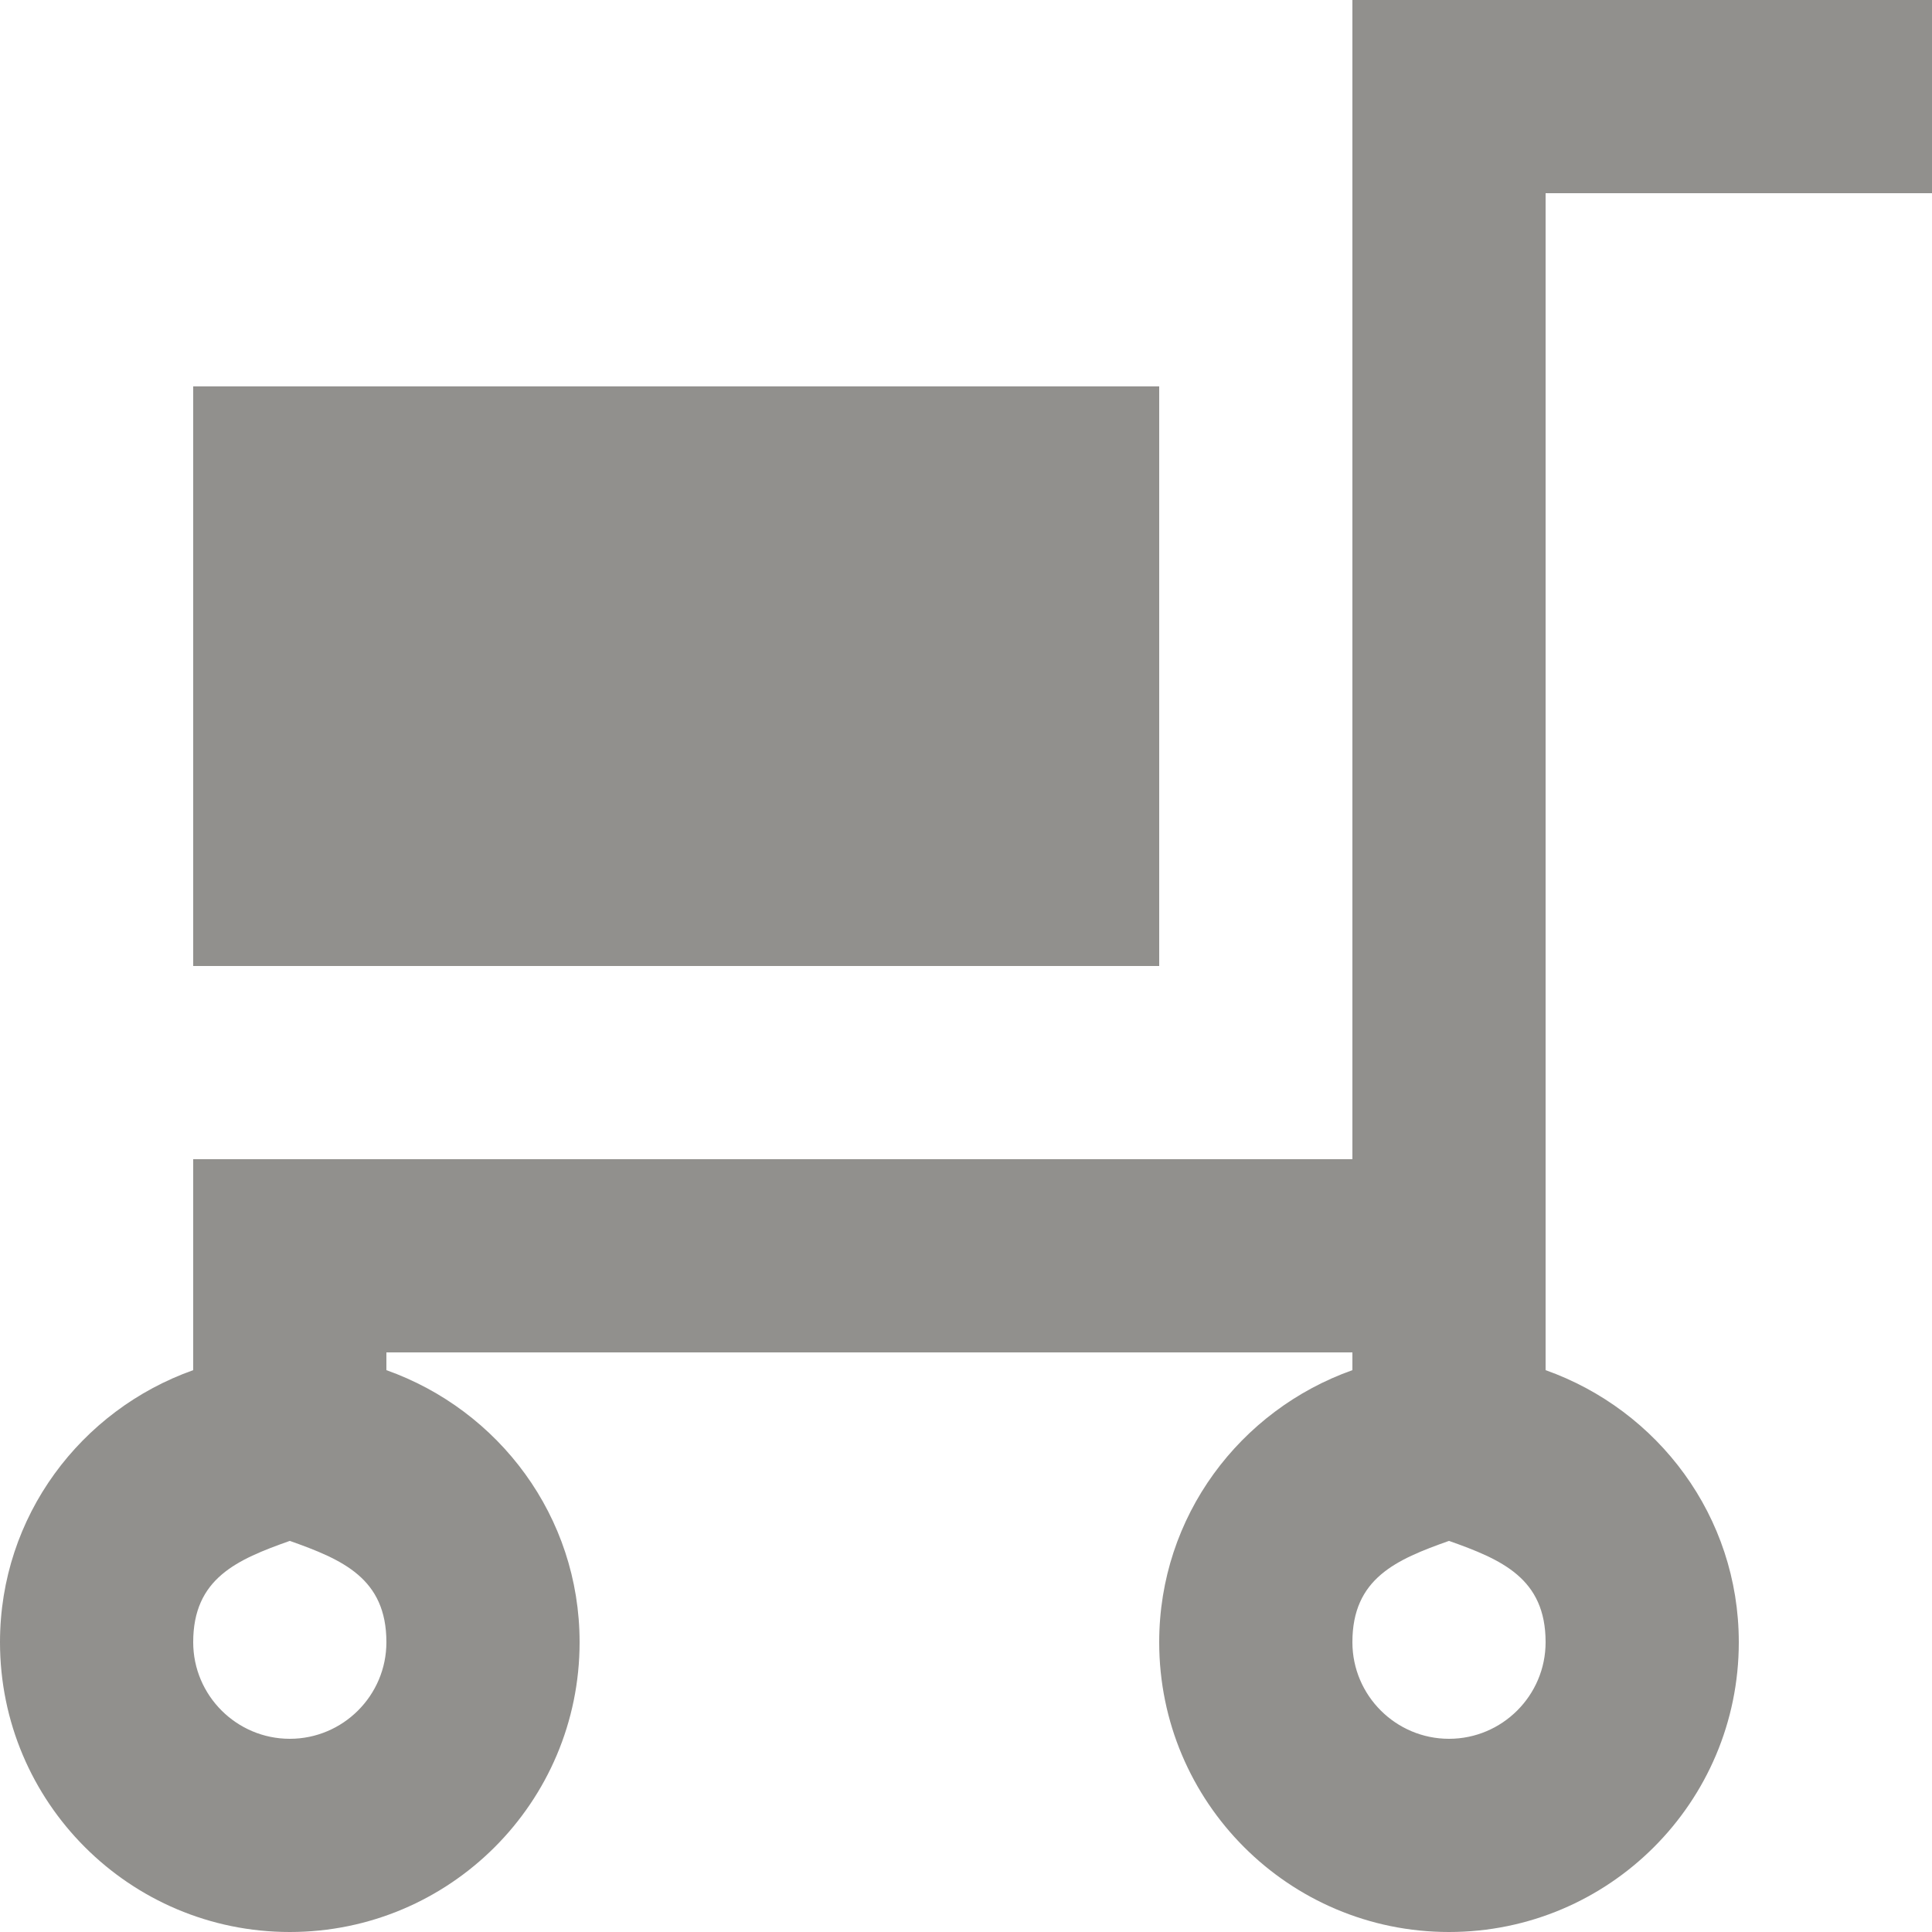 <!-- Generated by IcoMoon.io -->
<svg version="1.1" xmlns="http://www.w3.org/2000/svg" width="32" height="32" viewBox="0 0 32 32">
<title>as-cart_fill-1</title>
<path fill="#91908d" d="M3.2 16h16v-9.6h-16v9.6zM6.4 12.8h9.6v-3.2h-9.6v3.2zM32 0h-9.6v19.2h-19.2v3.494c-1.861 0.661-3.2 2.419-3.2 4.506 0 2.651 2.149 4.8 4.8 4.8s4.8-2.149 4.8-4.8c0-2.086-1.339-3.845-3.2-4.506v-0.294h16v0.294c-1.861 0.661-3.2 2.419-3.2 4.506 0 2.651 2.149 4.8 4.8 4.8s4.8-2.149 4.8-4.8c0-2.086-1.339-3.845-3.2-4.506v-19.494h6.4v-3.2zM4.8 25.522c0.875 0.31 1.6 0.621 1.6 1.678 0 0.882-0.718 1.6-1.6 1.6s-1.6-0.718-1.6-1.6c0-1.058 0.725-1.368 1.6-1.678zM24 25.522c0.875 0.31 1.6 0.621 1.6 1.678 0 0.882-0.718 1.6-1.6 1.6s-1.6-0.718-1.6-1.6c0-1.058 0.725-1.368 1.6-1.678z"></path>
</svg>
